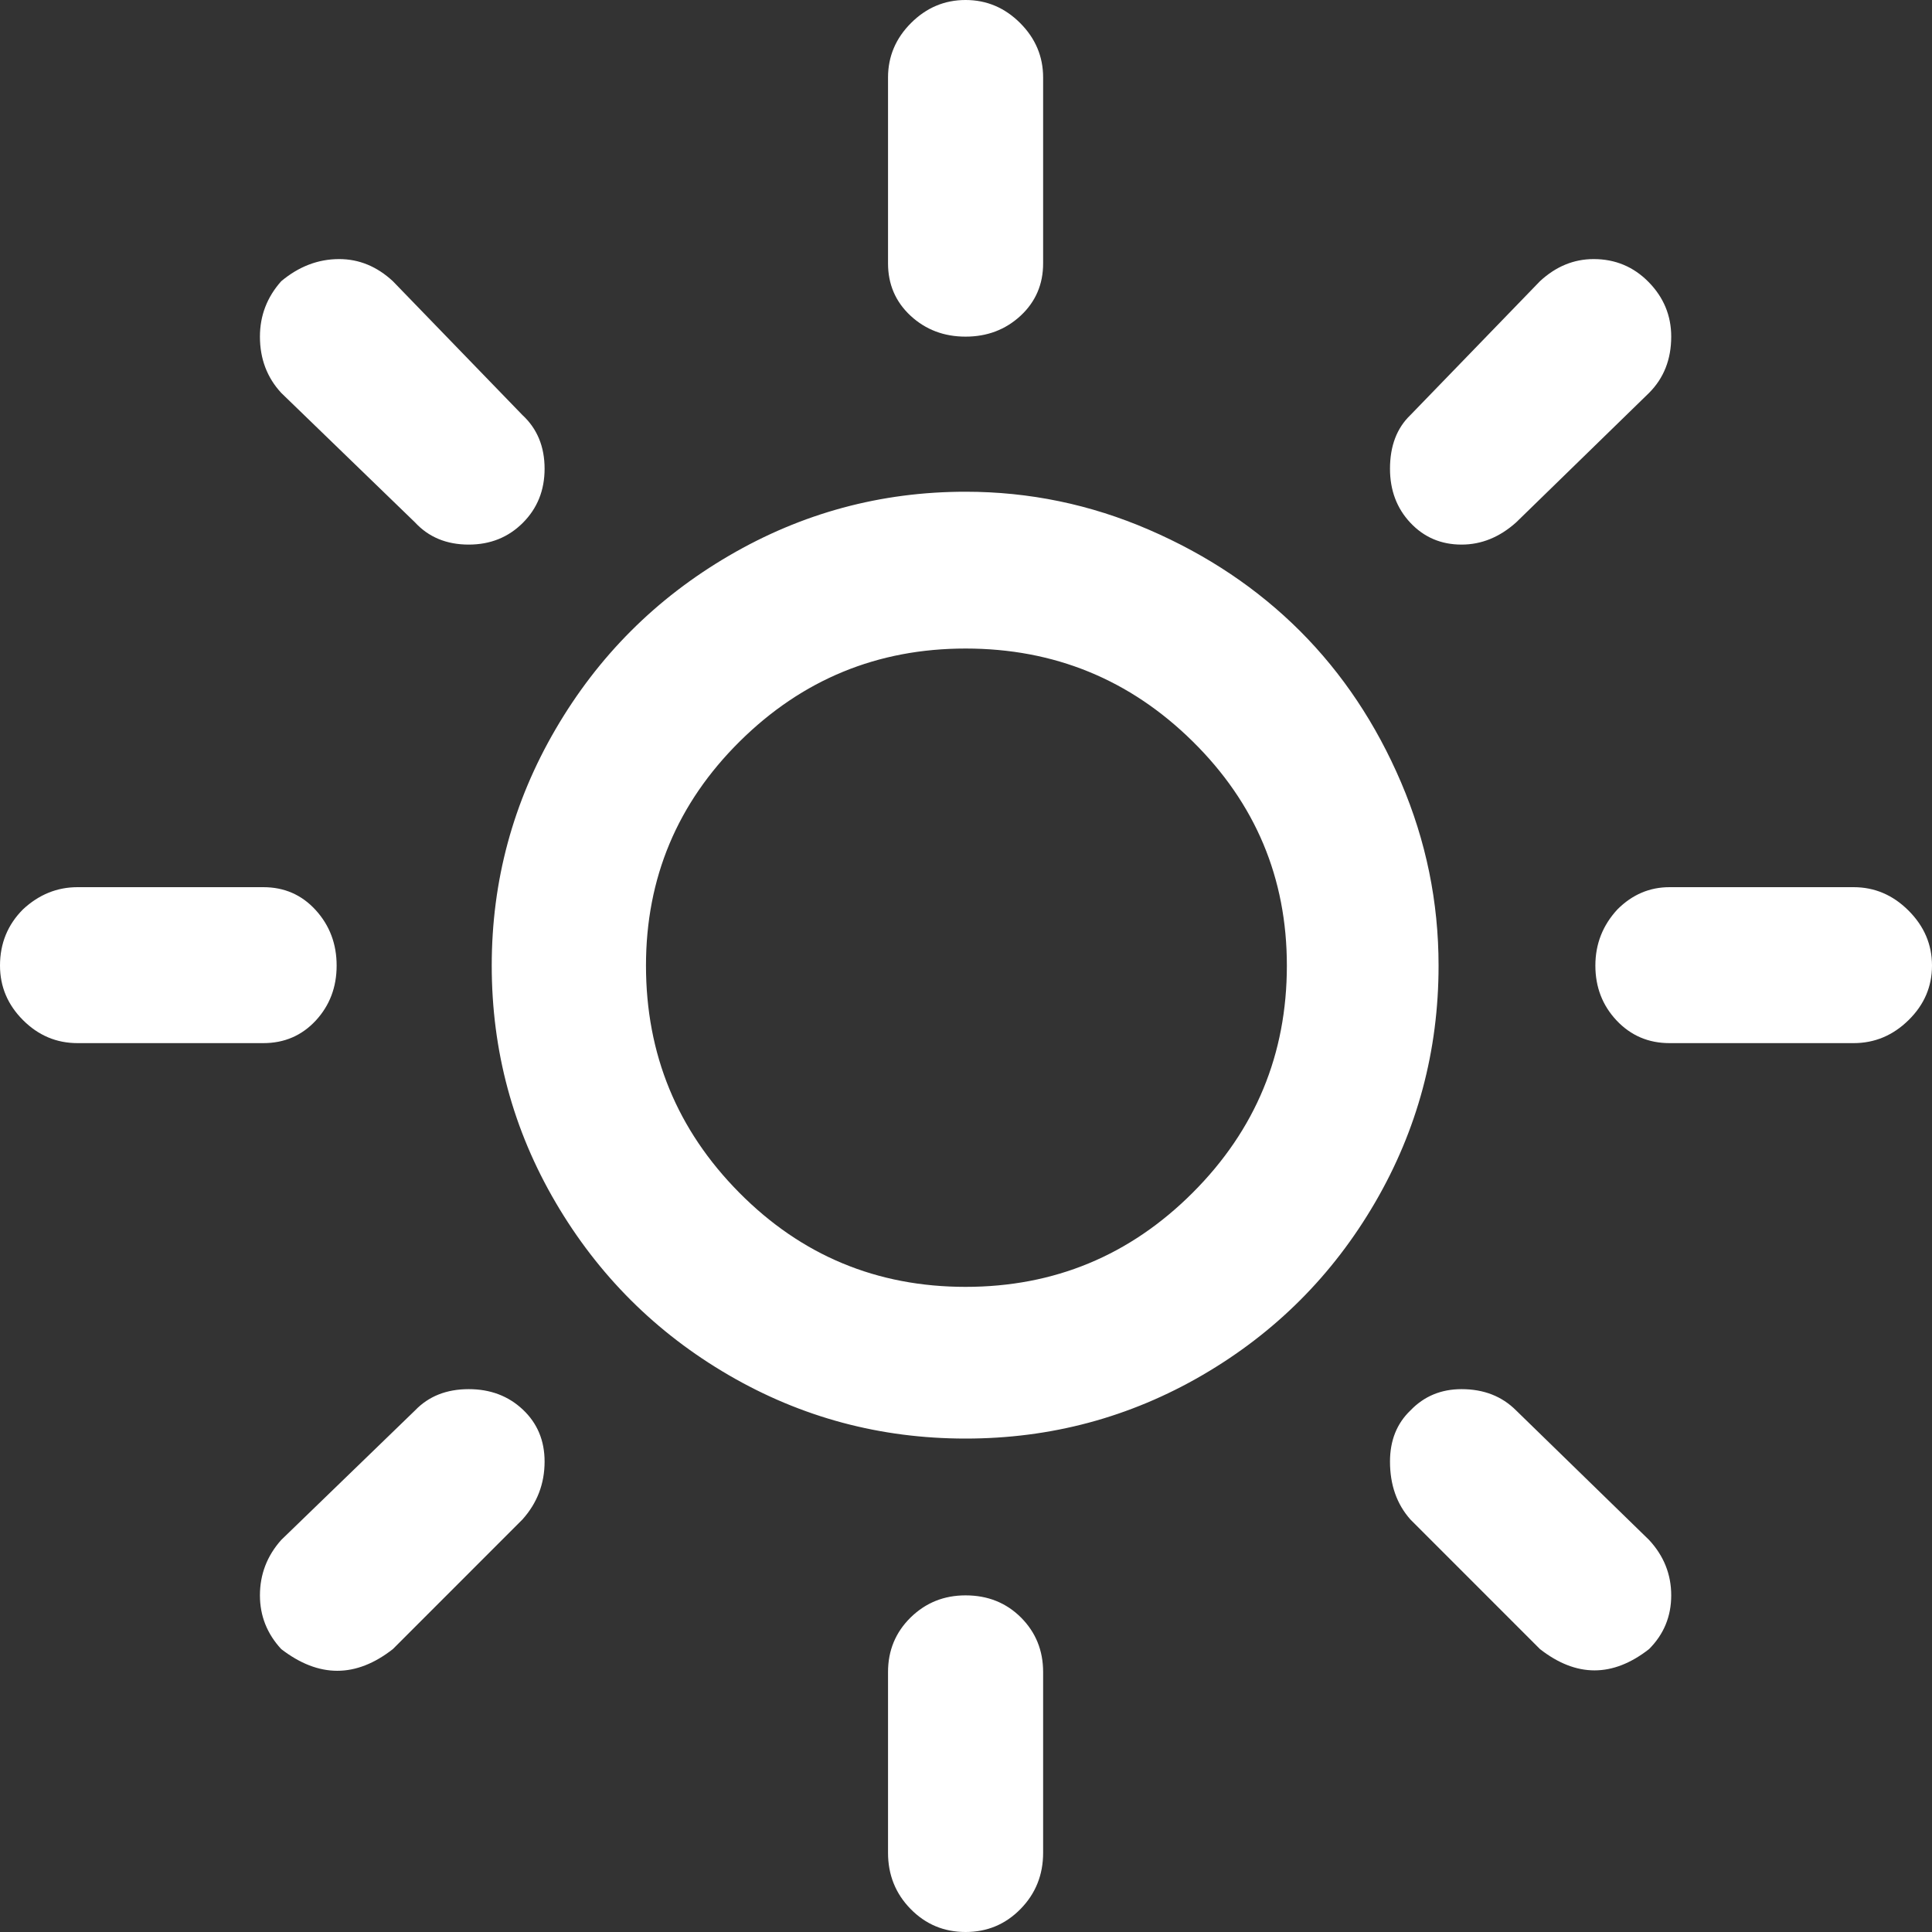 <?xml version="1.0" encoding="UTF-8"?>
<svg width="50px" height="50px" viewBox="0 0 50 50" version="1.1" xmlns="http://www.w3.org/2000/svg" xmlns:xlink="http://www.w3.org/1999/xlink">
    <rect x="0" y="0" width="50" height="50" fill="#333333" stroke="none"/>
    <!-- Generator: Sketch 52.4 (67378) - http://www.bohemiancoding.com/sketch -->
    <title>Shape</title>
    <desc>Created with Sketch.</desc>
    <g id="Page-1" stroke="none" stroke-width="1" fill="none" fill-rule="evenodd">
        <g id="Weather---Avenir-Next" transform="translate(-318, -611)" fill="#FFFFFF" fill-rule="nonzero">
            <g id="Group-3" transform="translate(309, 499)">
                <g id="Group-4" transform="translate(9, 36)">
                    <path d="M0,100.989 C0,100.416 0.199,99.93 0.596,99.533 C1.007,99.151 1.478,98.96 2.007,98.96 L6.815,98.96 C7.359,98.96 7.811,99.158 8.172,99.555 C8.532,99.952 8.712,100.43 8.712,100.989 C8.712,101.548 8.532,102.022 8.172,102.412 C7.811,102.801 7.359,102.996 6.815,102.996 L2.007,102.996 C1.463,102.996 0.993,102.798 0.596,102.401 C0.199,102.004 0,101.533 0,100.989 Z M6.727,117.288 C6.727,116.744 6.911,116.266 7.278,115.854 L10.741,112.502 C11.094,112.134 11.557,111.951 12.131,111.951 C12.689,111.951 13.156,112.127 13.531,112.48 C13.906,112.833 14.094,113.281 14.094,113.825 C14.094,114.399 13.902,114.899 13.52,115.325 L10.168,118.678 C9.212,119.427 8.249,119.427 7.278,118.678 C6.911,118.281 6.727,117.817 6.727,117.288 Z M6.727,84.712 C6.727,84.168 6.911,83.69 7.278,83.278 C7.734,82.896 8.234,82.705 8.778,82.705 C9.293,82.705 9.756,82.896 10.168,83.278 L13.52,86.741 C13.902,87.094 14.094,87.557 14.094,88.131 C14.094,88.689 13.906,89.156 13.531,89.531 C13.156,89.906 12.689,90.094 12.131,90.094 C11.557,90.094 11.094,89.902 10.741,89.52 L7.278,86.168 C6.911,85.771 6.727,85.285 6.727,84.712 Z M12.726,100.989 C12.726,98.798 13.277,96.758 14.38,94.869 C15.483,92.979 16.979,91.483 18.869,90.38 C20.758,89.277 22.798,88.726 24.989,88.726 C26.636,88.726 28.216,89.053 29.731,89.708 C31.245,90.362 32.55,91.237 33.646,92.332 C34.741,93.428 35.612,94.733 36.259,96.247 C36.906,97.762 37.23,99.342 37.23,100.989 C37.23,103.195 36.682,105.238 35.587,107.12 C34.491,109.002 33.002,110.491 31.12,111.587 C29.238,112.682 27.195,113.23 24.989,113.23 C22.783,113.23 20.74,112.682 18.858,111.587 C16.975,110.491 15.483,109.002 14.38,107.12 C13.277,105.238 12.726,103.195 12.726,100.989 Z M16.718,100.989 C16.718,103.283 17.523,105.242 19.133,106.867 C20.743,108.492 22.695,109.304 24.989,109.304 C27.283,109.304 29.242,108.492 30.867,106.867 C32.492,105.242 33.304,103.283 33.304,100.989 C33.304,98.725 32.492,96.791 30.867,95.188 C29.242,93.586 27.283,92.784 24.989,92.784 C22.71,92.784 20.762,93.586 19.144,95.188 C17.527,96.791 16.718,98.725 16.718,100.989 Z M22.982,119.273 C22.982,118.714 23.177,118.244 23.566,117.861 C23.956,117.479 24.43,117.288 24.989,117.288 C25.562,117.288 26.04,117.479 26.423,117.861 C26.805,118.244 26.996,118.714 26.996,119.273 L26.996,123.949 C26.996,124.522 26.801,125.007 26.412,125.404 C26.022,125.802 25.548,126 24.989,126 C24.43,126 23.956,125.802 23.566,125.404 C23.177,125.007 22.982,124.522 22.982,123.949 L22.982,119.273 Z M22.982,82.815 L22.982,78.007 C22.982,77.463 23.18,76.993 23.577,76.596 C23.974,76.199 24.445,76 24.989,76 C25.533,76 26.004,76.199 26.401,76.596 C26.798,76.993 26.996,77.463 26.996,78.007 L26.996,82.815 C26.996,83.359 26.801,83.811 26.412,84.172 C26.022,84.532 25.548,84.712 24.989,84.712 C24.43,84.712 23.956,84.532 23.566,84.172 C23.177,83.811 22.982,83.359 22.982,82.815 Z M35.973,113.825 C35.973,113.281 36.149,112.84 36.502,112.502 C36.855,112.134 37.296,111.951 37.825,111.951 C38.399,111.951 38.869,112.134 39.237,112.502 L42.678,115.854 C43.06,116.266 43.251,116.744 43.251,117.288 C43.251,117.832 43.06,118.295 42.678,118.678 C41.737,119.413 40.795,119.413 39.854,118.678 L36.502,115.325 C36.149,114.928 35.973,114.428 35.973,113.825 Z M35.973,88.131 C35.973,87.542 36.149,87.079 36.502,86.741 L39.854,83.278 C40.266,82.896 40.729,82.705 41.244,82.705 C41.803,82.705 42.277,82.903 42.667,83.3 C43.056,83.697 43.251,84.168 43.251,84.712 C43.251,85.3 43.06,85.785 42.678,86.168 L39.237,89.52 C38.81,89.902 38.34,90.094 37.825,90.094 C37.296,90.094 36.855,89.906 36.502,89.531 C36.149,89.156 35.973,88.689 35.973,88.131 Z M41.288,100.989 C41.288,100.43 41.479,99.945 41.861,99.533 C42.244,99.151 42.692,98.96 43.207,98.96 L47.971,98.96 C48.515,98.96 48.989,99.162 49.393,99.566 C49.798,99.971 50,100.445 50,100.989 C50,101.533 49.798,102.004 49.393,102.401 C48.989,102.798 48.515,102.996 47.971,102.996 L43.207,102.996 C42.663,102.996 42.207,102.801 41.839,102.412 C41.472,102.022 41.288,101.548 41.288,100.989 Z" id="Shape"></path>
                </g>
            </g>
        </g>
    </g>
</svg>